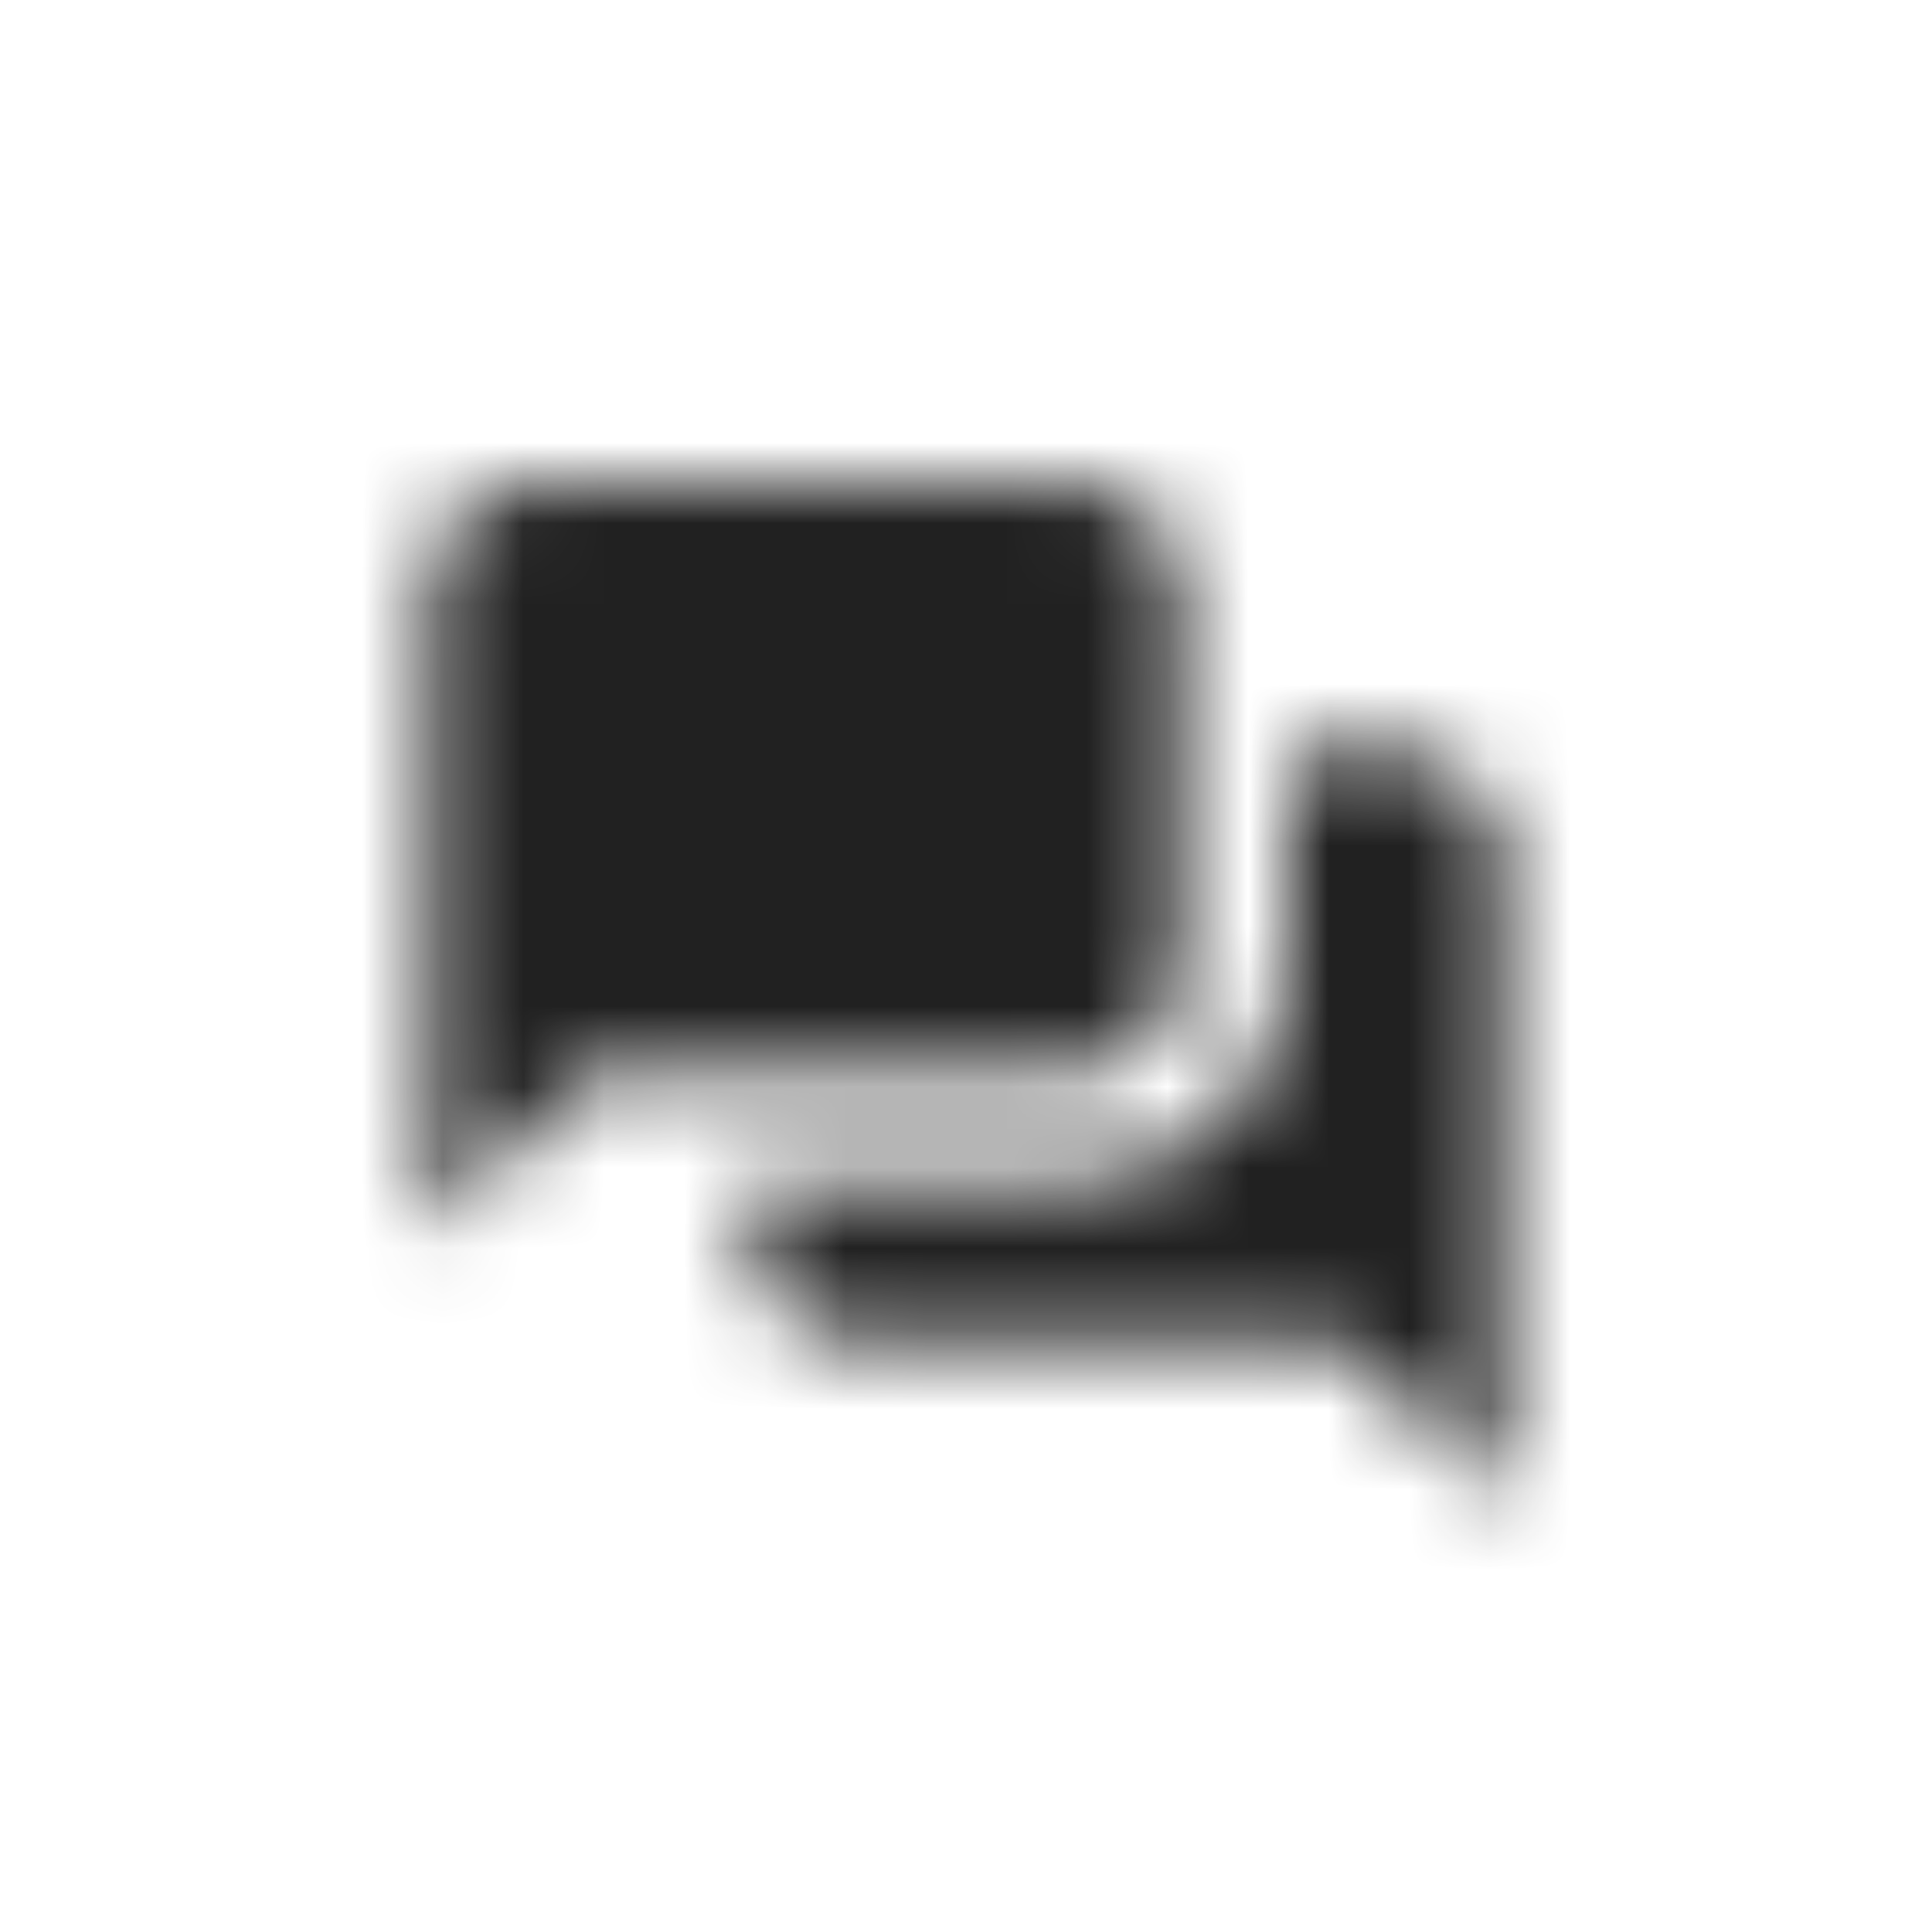 <?xml version="1.0" encoding="UTF-8"?>
<svg width="24px" height="24px" viewBox="0 0 24 24" version="1.1" xmlns="http://www.w3.org/2000/svg" xmlns:xlink="http://www.w3.org/1999/xlink">
    <!-- Generator: Sketch 51.2 (57519) - http://www.bohemiancoding.com/sketch -->
    <title>icon/speech_bubble</title>
    <desc>Created with Sketch.</desc>
    <defs>
        <path d="M6.667,6 C5.933,6 5.333,6.6 5.333,7.333 L5.333,15.333 L7.333,13.333 L13.333,13.333 C14.067,13.333 14.667,12.733 14.667,12 L14.667,7.333 C14.667,6.6 14.067,6 13.333,6 L6.667,6 Z M16,9.333 L16,12 C16,13.471 14.804,14.667 13.333,14.667 L9.333,14.667 L9.333,15.333 C9.333,16.067 9.933,16.667 10.667,16.667 L16.667,16.667 L18.667,18.667 L18.667,10.667 C18.667,9.933 18.067,9.333 17.333,9.333 L16,9.333 Z" id="path-1"></path>
    </defs>
    <g id="icon/speech_bubble" stroke="none" stroke-width="1" fill="none" fill-rule="evenodd">
        <mask id="mask-2" fill="white">
            <use xlink:href="#path-1"></use>
        </mask>
        <g id="icons8-speech_bubble" fill-rule="nonzero"></g>
        <g id="colors/default/black" mask="url(#mask-2)" fill="#212121">
            <rect id="Rectangle" x="0" y="0" width="24" height="24"></rect>
        </g>
    </g>
</svg>